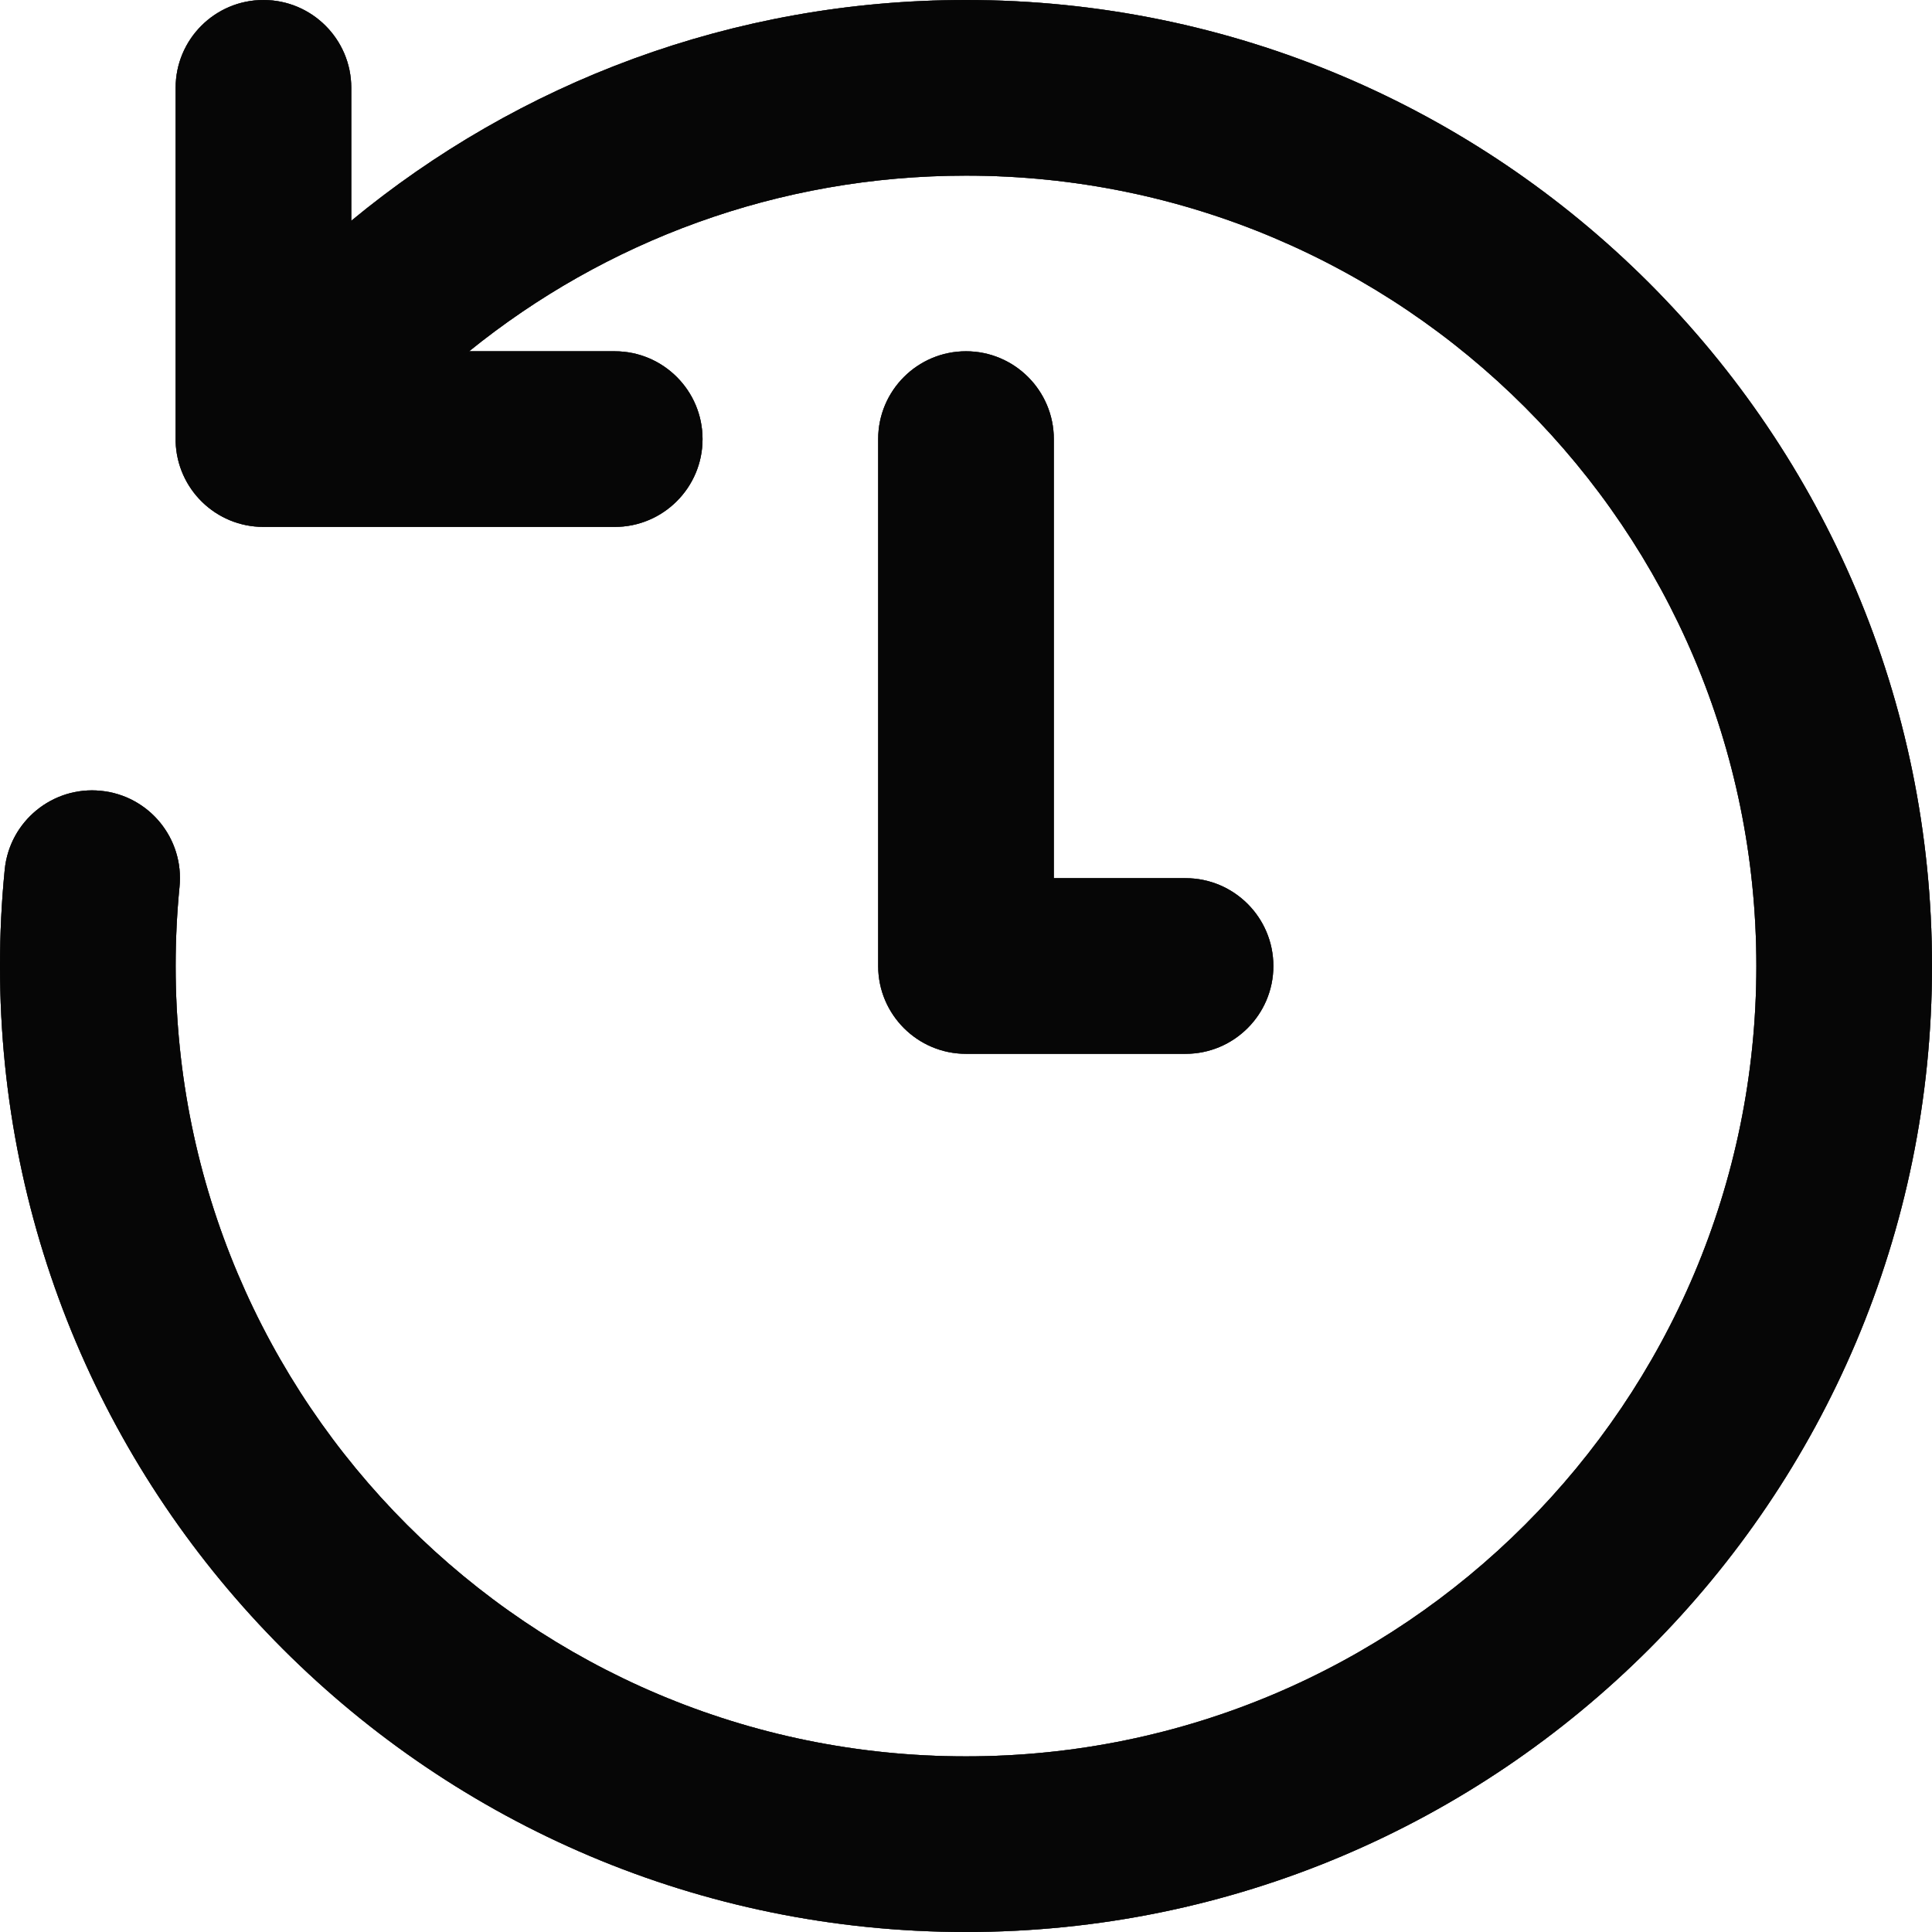 <svg width="22" height="22" viewBox="0 0 22 22" fill="none" xmlns="http://www.w3.org/2000/svg">
<path d="M11 2C8.857 2 6.889 2.749 5.342 4H7C7.552 4 8 4.448 8 5C8 5.552 7.552 6 7 6H3C2.457 6 2.016 5.568 2 5.029C2 5.015 2 5.001 2 4.987V1C2 0.448 2.448 0 3 0C3.552 0 4 0.448 4 1V2.514C5.901 0.944 8.34 0 11 0C17.075 0 22 4.925 22 11C22 17.075 17.075 22 11 22C4.925 22 0 17.075 0 11C0 10.63 0.018 10.263 0.054 9.901C0.109 9.352 0.599 8.95 1.148 9.005C1.698 9.059 2.099 9.549 2.044 10.099C2.015 10.395 2 10.695 2 11C2 15.971 6.029 20 11 20C15.971 20 20 15.971 20 11C20 6.029 15.971 2 11 2ZM12 5C12 4.448 11.552 4 11 4C10.448 4 10 4.448 10 5V11C10 11.552 10.448 12 11 12H13.5C14.052 12 14.5 11.552 14.5 11C14.5 10.448 14.052 10 13.5 10H12V5Z" fill="#202020"/>
<path d="M11 2C8.857 2 6.889 2.749 5.342 4H7C7.552 4 8 4.448 8 5C8 5.552 7.552 6 7 6H3C2.457 6 2.016 5.568 2 5.029C2 5.015 2 5.001 2 4.987V1C2 0.448 2.448 0 3 0C3.552 0 4 0.448 4 1V2.514C5.901 0.944 8.34 0 11 0C17.075 0 22 4.925 22 11C22 17.075 17.075 22 11 22C4.925 22 0 17.075 0 11C0 10.63 0.018 10.263 0.054 9.901C0.109 9.352 0.599 8.95 1.148 9.005C1.698 9.059 2.099 9.549 2.044 10.099C2.015 10.395 2 10.695 2 11C2 15.971 6.029 20 11 20C15.971 20 20 15.971 20 11C20 6.029 15.971 2 11 2ZM12 5C12 4.448 11.552 4 11 4C10.448 4 10 4.448 10 5V11C10 11.552 10.448 12 11 12H13.5C14.052 12 14.5 11.552 14.5 11C14.5 10.448 14.052 10 13.5 10H12V5Z" fill="black" fill-opacity="0.2"/>
<path d="M11 2C8.857 2 6.889 2.749 5.342 4H7C7.552 4 8 4.448 8 5C8 5.552 7.552 6 7 6H3C2.457 6 2.016 5.568 2 5.029C2 5.015 2 5.001 2 4.987V1C2 0.448 2.448 0 3 0C3.552 0 4 0.448 4 1V2.514C5.901 0.944 8.34 0 11 0C17.075 0 22 4.925 22 11C22 17.075 17.075 22 11 22C4.925 22 0 17.075 0 11C0 10.63 0.018 10.263 0.054 9.901C0.109 9.352 0.599 8.95 1.148 9.005C1.698 9.059 2.099 9.549 2.044 10.099C2.015 10.395 2 10.695 2 11C2 15.971 6.029 20 11 20C15.971 20 20 15.971 20 11C20 6.029 15.971 2 11 2ZM12 5C12 4.448 11.552 4 11 4C10.448 4 10 4.448 10 5V11C10 11.552 10.448 12 11 12H13.5C14.052 12 14.5 11.552 14.5 11C14.5 10.448 14.052 10 13.5 10H12V5Z" fill="black" fill-opacity="0.2"/>
<path d="M11 2C8.857 2 6.889 2.749 5.342 4H7C7.552 4 8 4.448 8 5C8 5.552 7.552 6 7 6H3C2.457 6 2.016 5.568 2 5.029C2 5.015 2 5.001 2 4.987V1C2 0.448 2.448 0 3 0C3.552 0 4 0.448 4 1V2.514C5.901 0.944 8.34 0 11 0C17.075 0 22 4.925 22 11C22 17.075 17.075 22 11 22C4.925 22 0 17.075 0 11C0 10.63 0.018 10.263 0.054 9.901C0.109 9.352 0.599 8.95 1.148 9.005C1.698 9.059 2.099 9.549 2.044 10.099C2.015 10.395 2 10.695 2 11C2 15.971 6.029 20 11 20C15.971 20 20 15.971 20 11C20 6.029 15.971 2 11 2ZM12 5C12 4.448 11.552 4 11 4C10.448 4 10 4.448 10 5V11C10 11.552 10.448 12 11 12H13.5C14.052 12 14.5 11.552 14.5 11C14.5 10.448 14.052 10 13.5 10H12V5Z" fill="black" fill-opacity="0.2"/>
<path d="M11 2C8.857 2 6.889 2.749 5.342 4H7C7.552 4 8 4.448 8 5C8 5.552 7.552 6 7 6H3C2.457 6 2.016 5.568 2 5.029C2 5.015 2 5.001 2 4.987V1C2 0.448 2.448 0 3 0C3.552 0 4 0.448 4 1V2.514C5.901 0.944 8.34 0 11 0C17.075 0 22 4.925 22 11C22 17.075 17.075 22 11 22C4.925 22 0 17.075 0 11C0 10.63 0.018 10.263 0.054 9.901C0.109 9.352 0.599 8.95 1.148 9.005C1.698 9.059 2.099 9.549 2.044 10.099C2.015 10.395 2 10.695 2 11C2 15.971 6.029 20 11 20C15.971 20 20 15.971 20 11C20 6.029 15.971 2 11 2ZM12 5C12 4.448 11.552 4 11 4C10.448 4 10 4.448 10 5V11C10 11.552 10.448 12 11 12H13.5C14.052 12 14.5 11.552 14.5 11C14.5 10.448 14.052 10 13.5 10H12V5Z" fill="black" fill-opacity="0.2"/>
<path d="M11 2C8.857 2 6.889 2.749 5.342 4H7C7.552 4 8 4.448 8 5C8 5.552 7.552 6 7 6H3C2.457 6 2.016 5.568 2 5.029C2 5.015 2 5.001 2 4.987V1C2 0.448 2.448 0 3 0C3.552 0 4 0.448 4 1V2.514C5.901 0.944 8.34 0 11 0C17.075 0 22 4.925 22 11C22 17.075 17.075 22 11 22C4.925 22 0 17.075 0 11C0 10.63 0.018 10.263 0.054 9.901C0.109 9.352 0.599 8.95 1.148 9.005C1.698 9.059 2.099 9.549 2.044 10.099C2.015 10.395 2 10.695 2 11C2 15.971 6.029 20 11 20C15.971 20 20 15.971 20 11C20 6.029 15.971 2 11 2ZM12 5C12 4.448 11.552 4 11 4C10.448 4 10 4.448 10 5V11C10 11.552 10.448 12 11 12H13.5C14.052 12 14.5 11.552 14.5 11C14.5 10.448 14.052 10 13.5 10H12V5Z" fill="black" fill-opacity="0.2"/>
<path d="M11 2C8.857 2 6.889 2.749 5.342 4H7C7.552 4 8 4.448 8 5C8 5.552 7.552 6 7 6H3C2.457 6 2.016 5.568 2 5.029C2 5.015 2 5.001 2 4.987V1C2 0.448 2.448 0 3 0C3.552 0 4 0.448 4 1V2.514C5.901 0.944 8.34 0 11 0C17.075 0 22 4.925 22 11C22 17.075 17.075 22 11 22C4.925 22 0 17.075 0 11C0 10.63 0.018 10.263 0.054 9.901C0.109 9.352 0.599 8.95 1.148 9.005C1.698 9.059 2.099 9.549 2.044 10.099C2.015 10.395 2 10.695 2 11C2 15.971 6.029 20 11 20C15.971 20 20 15.971 20 11C20 6.029 15.971 2 11 2ZM12 5C12 4.448 11.552 4 11 4C10.448 4 10 4.448 10 5V11C10 11.552 10.448 12 11 12H13.5C14.052 12 14.5 11.552 14.5 11C14.5 10.448 14.052 10 13.5 10H12V5Z" fill="black" fill-opacity="0.2"/>
<path d="M11 2C8.857 2 6.889 2.749 5.342 4H7C7.552 4 8 4.448 8 5C8 5.552 7.552 6 7 6H3C2.457 6 2.016 5.568 2 5.029C2 5.015 2 5.001 2 4.987V1C2 0.448 2.448 0 3 0C3.552 0 4 0.448 4 1V2.514C5.901 0.944 8.34 0 11 0C17.075 0 22 4.925 22 11C22 17.075 17.075 22 11 22C4.925 22 0 17.075 0 11C0 10.63 0.018 10.263 0.054 9.901C0.109 9.352 0.599 8.95 1.148 9.005C1.698 9.059 2.099 9.549 2.044 10.099C2.015 10.395 2 10.695 2 11C2 15.971 6.029 20 11 20C15.971 20 20 15.971 20 11C20 6.029 15.971 2 11 2ZM12 5C12 4.448 11.552 4 11 4C10.448 4 10 4.448 10 5V11C10 11.552 10.448 12 11 12H13.5C14.052 12 14.5 11.552 14.5 11C14.5 10.448 14.052 10 13.5 10H12V5Z" fill="black" fill-opacity="0.2"/>
<path d="M11 2C8.857 2 6.889 2.749 5.342 4H7C7.552 4 8 4.448 8 5C8 5.552 7.552 6 7 6H3C2.457 6 2.016 5.568 2 5.029C2 5.015 2 5.001 2 4.987V1C2 0.448 2.448 0 3 0C3.552 0 4 0.448 4 1V2.514C5.901 0.944 8.34 0 11 0C17.075 0 22 4.925 22 11C22 17.075 17.075 22 11 22C4.925 22 0 17.075 0 11C0 10.63 0.018 10.263 0.054 9.901C0.109 9.352 0.599 8.95 1.148 9.005C1.698 9.059 2.099 9.549 2.044 10.099C2.015 10.395 2 10.695 2 11C2 15.971 6.029 20 11 20C15.971 20 20 15.971 20 11C20 6.029 15.971 2 11 2ZM12 5C12 4.448 11.552 4 11 4C10.448 4 10 4.448 10 5V11C10 11.552 10.448 12 11 12H13.5C14.052 12 14.5 11.552 14.5 11C14.5 10.448 14.052 10 13.5 10H12V5Z" fill="black" fill-opacity="0.2"/>
</svg>
